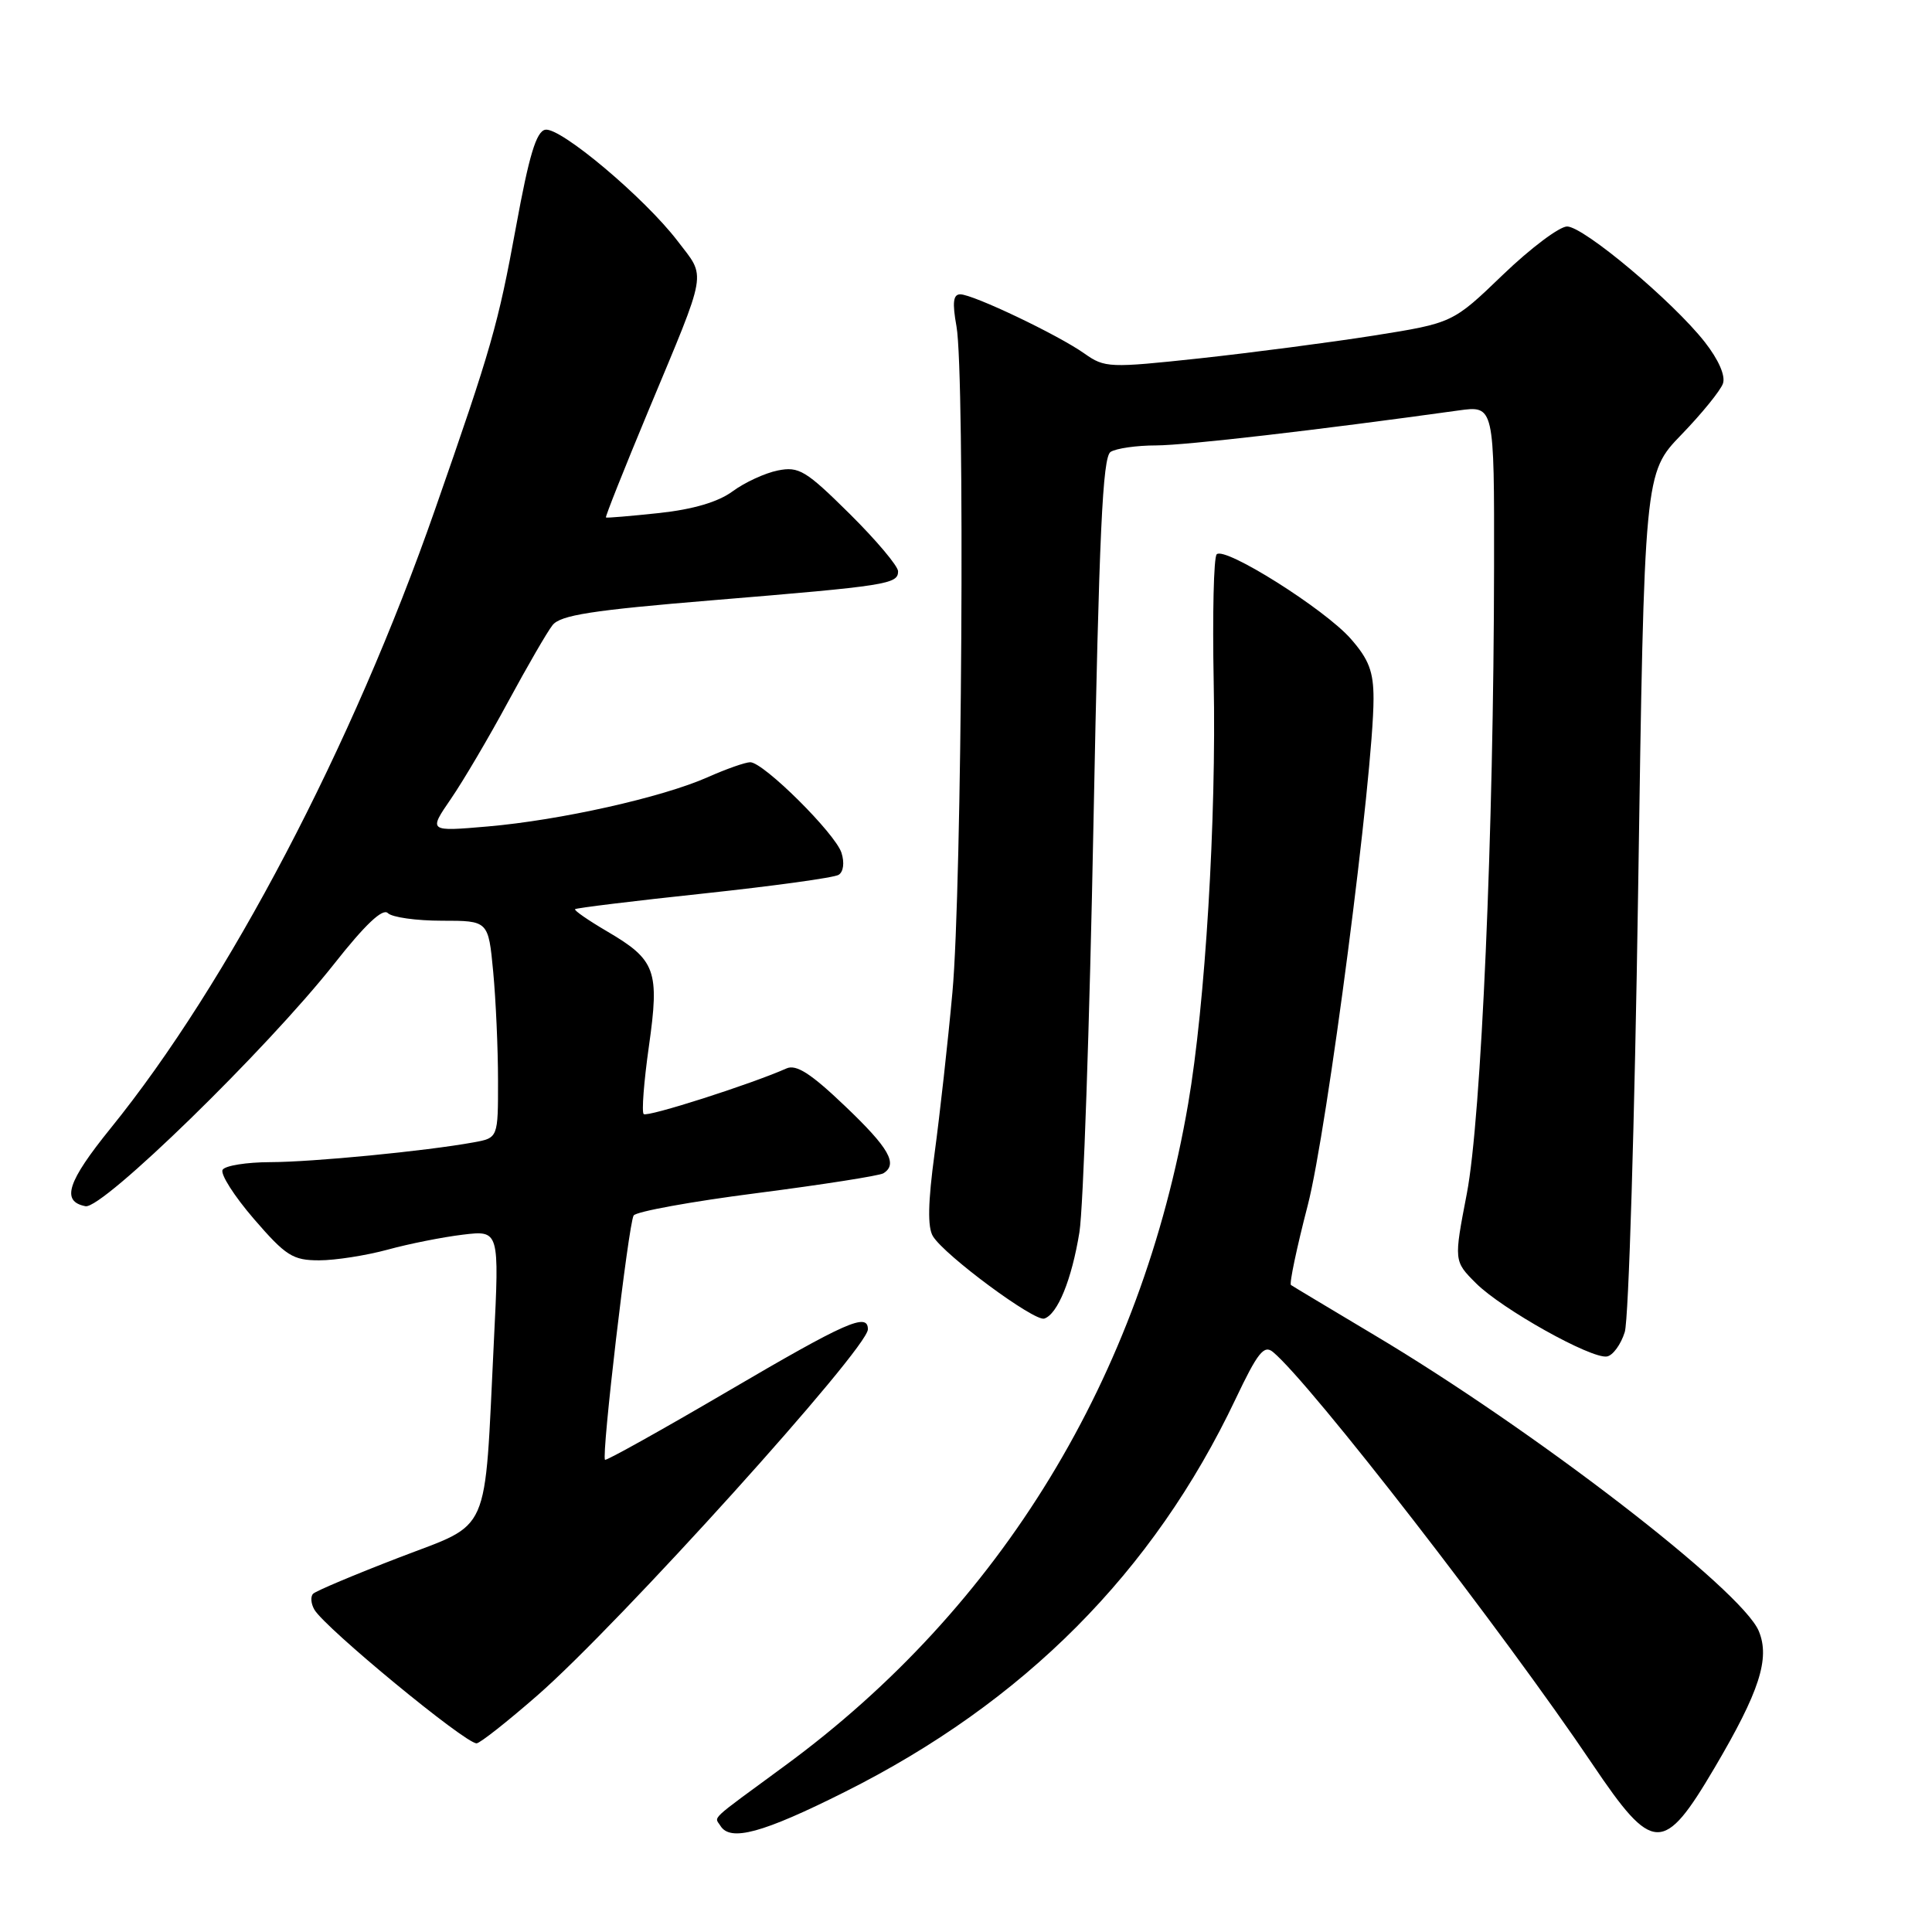 <?xml version="1.0" encoding="UTF-8" standalone="no"?>
<!DOCTYPE svg PUBLIC "-//W3C//DTD SVG 1.1//EN" "http://www.w3.org/Graphics/SVG/1.1/DTD/svg11.dtd" >
<svg xmlns="http://www.w3.org/2000/svg" xmlns:xlink="http://www.w3.org/1999/xlink" version="1.1" viewBox="0 0 256 256">
 <g >
 <path fill="currentColor"
d=" M 111.92 237.45 C 135.69 225.55 152.82 208.34 163.72 185.38 C 166.65 179.21 167.49 178.16 168.68 179.15 C 173.65 183.27 199.24 216.29 211.00 233.75 C 219.04 245.68 220.42 245.72 227.19 234.24 C 233.14 224.15 234.56 219.76 233.05 216.13 C 230.81 210.70 203.17 189.43 182.02 176.85 C 176.24 173.40 171.30 170.44 171.06 170.27 C 170.82 170.10 171.82 165.35 173.28 159.72 C 175.85 149.82 182.00 102.43 182.00 92.58 C 182.00 88.99 181.38 87.37 178.99 84.65 C 175.55 80.72 162.29 72.37 161.22 73.45 C 160.82 73.84 160.65 81.44 160.82 90.33 C 161.19 108.47 159.70 133.09 157.44 146.24 C 151.23 182.44 132.65 212.95 104.00 233.97 C 93.76 241.49 94.66 240.64 95.46 241.93 C 96.77 244.06 101.05 242.90 111.92 237.45 Z  M 71.22 224.64 C 82.06 215.17 115.00 178.68 115.00 176.14 C 115.00 173.88 112.13 175.15 96.44 184.35 C 87.67 189.49 80.35 193.57 80.17 193.43 C 79.66 193.03 83.28 162.16 83.96 161.06 C 84.28 160.54 91.65 159.20 100.32 158.09 C 109.00 156.97 116.52 155.79 117.05 155.47 C 119.02 154.25 117.82 152.13 111.97 146.56 C 107.46 142.25 105.51 141.00 104.22 141.57 C 99.53 143.66 85.74 148.07 85.29 147.62 C 85.01 147.34 85.32 143.31 85.98 138.66 C 87.41 128.59 86.90 127.20 80.44 123.41 C 77.95 121.95 76.04 120.63 76.20 120.47 C 76.37 120.31 84.04 119.37 93.27 118.39 C 102.49 117.40 110.52 116.30 111.12 115.92 C 111.76 115.53 111.92 114.31 111.50 113.00 C 110.69 110.45 101.17 101.00 99.41 101.00 C 98.77 101.00 96.23 101.89 93.76 102.99 C 87.71 105.67 74.23 108.68 64.64 109.51 C 56.77 110.19 56.77 110.19 59.75 105.85 C 61.39 103.46 64.80 97.67 67.32 93.00 C 69.85 88.33 72.49 83.75 73.21 82.84 C 74.25 81.51 78.40 80.86 94.50 79.53 C 117.60 77.62 119.00 77.40 119.00 75.70 C 119.00 75.01 116.11 71.58 112.58 68.08 C 106.78 62.34 105.86 61.78 103.07 62.34 C 101.37 62.68 98.68 63.92 97.08 65.10 C 95.17 66.51 91.87 67.49 87.34 67.98 C 83.58 68.38 80.41 68.65 80.29 68.57 C 80.18 68.48 82.70 62.14 85.90 54.46 C 93.86 35.37 93.59 36.93 89.78 31.93 C 85.40 26.20 74.24 16.81 72.25 17.19 C 71.06 17.42 70.10 20.60 68.38 30.02 C 65.99 43.06 65.15 46.02 57.63 67.55 C 46.71 98.85 30.23 130.28 14.66 149.50 C 8.91 156.61 8.07 159.20 11.33 159.83 C 13.57 160.26 35.32 139.06 44.26 127.74 C 48.38 122.51 50.71 120.31 51.39 120.99 C 51.95 121.55 55.17 122.00 58.56 122.00 C 64.71 122.00 64.71 122.00 65.35 128.75 C 65.70 132.46 65.99 138.94 65.99 143.14 C 66.00 150.78 66.00 150.78 62.75 151.37 C 56.38 152.53 41.41 153.98 35.81 153.99 C 32.68 154.00 29.84 154.45 29.50 155.00 C 29.16 155.55 31.02 158.47 33.63 161.50 C 37.88 166.42 38.80 167.00 42.29 167.00 C 44.43 167.00 48.51 166.36 51.35 165.59 C 54.18 164.81 58.67 163.92 61.33 163.60 C 66.17 163.02 66.17 163.02 65.44 177.76 C 64.15 204.00 65.19 201.63 52.83 206.40 C 46.96 208.66 41.86 210.81 41.49 211.18 C 41.12 211.55 41.20 212.50 41.66 213.29 C 43.09 215.73 61.61 231.00 63.15 231.00 C 63.58 231.00 67.21 228.14 71.22 224.64 Z  M 215.29 176.50 C 215.81 174.85 216.60 148.57 217.06 118.09 C 217.88 62.68 217.88 62.68 222.80 57.59 C 225.51 54.79 227.98 51.74 228.30 50.82 C 228.66 49.79 227.71 47.64 225.89 45.32 C 221.66 39.93 209.86 30.03 207.65 30.01 C 206.64 30.01 202.81 32.88 199.15 36.40 C 192.50 42.80 192.50 42.80 182.00 44.47 C 176.22 45.38 165.88 46.73 159.00 47.48 C 146.99 48.77 146.39 48.75 143.70 46.85 C 140.20 44.37 128.93 39.00 127.24 39.00 C 126.30 39.00 126.17 40.09 126.74 43.25 C 127.88 49.64 127.47 117.76 126.20 131.50 C 125.60 138.10 124.53 147.69 123.84 152.81 C 122.96 159.31 122.89 162.62 123.62 163.81 C 125.17 166.35 137.06 175.14 138.37 174.72 C 140.14 174.14 142.01 169.56 143.03 163.27 C 143.54 160.09 144.38 135.73 144.89 109.11 C 145.64 70.59 146.10 60.55 147.16 59.88 C 147.90 59.41 150.62 59.02 153.21 59.02 C 157.20 59.00 174.49 57.00 193.25 54.39 C 198.00 53.73 198.00 53.73 197.97 75.11 C 197.93 110.21 196.28 148.20 194.36 158.17 C 192.64 167.10 192.64 167.10 195.57 170.03 C 199.00 173.46 210.86 180.09 212.93 179.74 C 213.71 179.61 214.78 178.15 215.29 176.50 Z "/>
</g>
</svg>